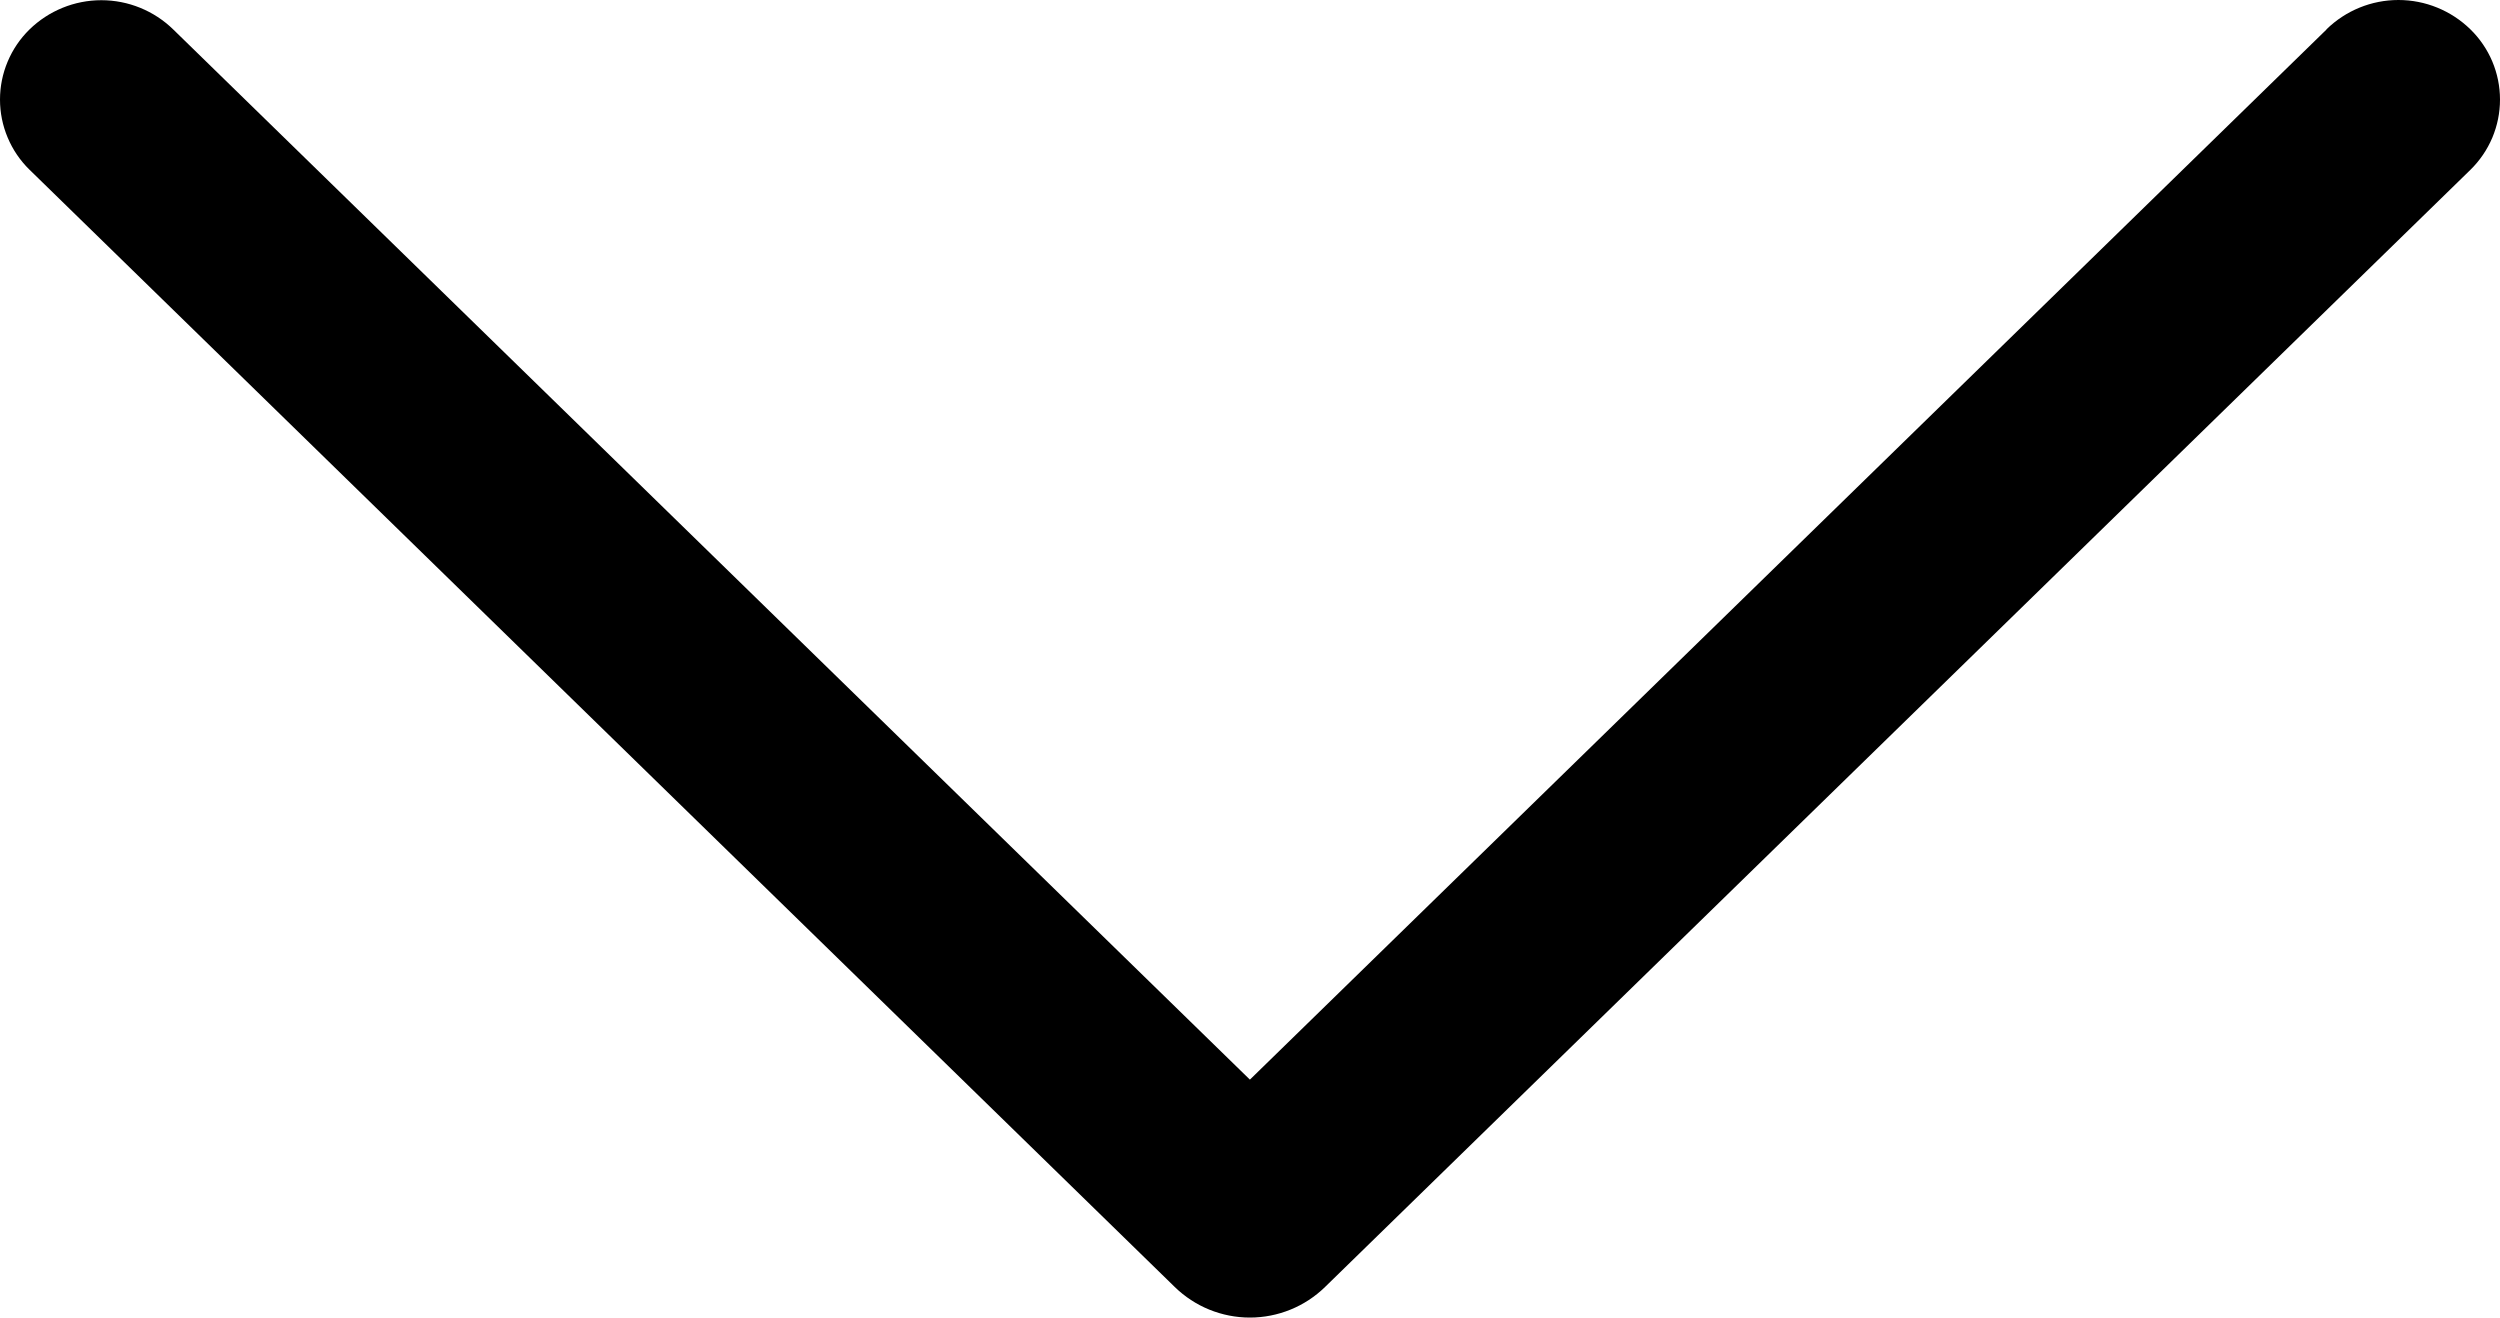 <svg width="74" height="39" viewBox="0 0 74 39" fill="none" xmlns="http://www.w3.org/2000/svg">
<path d="M68.864 0.874L36.997 31.957L5.13 0.874C4.561 0.318 3.796 0.006 3 0.006C2.204 0.006 1.44 0.318 0.871 0.874C0.595 1.145 0.376 1.467 0.227 1.823C0.077 2.179 0 2.562 0 2.948C0 3.334 0.077 3.716 0.227 4.072C0.376 4.428 0.595 4.751 0.871 5.021L34.772 38.094C35.367 38.675 36.165 39 36.997 39C37.828 39 38.627 38.675 39.222 38.094L73.123 5.028C73.4 4.757 73.621 4.434 73.772 4.077C73.922 3.719 74 3.336 74 2.948C74 2.56 73.922 2.176 73.772 1.819C73.621 1.462 73.4 1.138 73.123 0.868C72.553 0.312 71.789 0 70.993 0C70.197 0 69.433 0.312 68.864 0.868V0.874Z" fill="black"/>
</svg>
